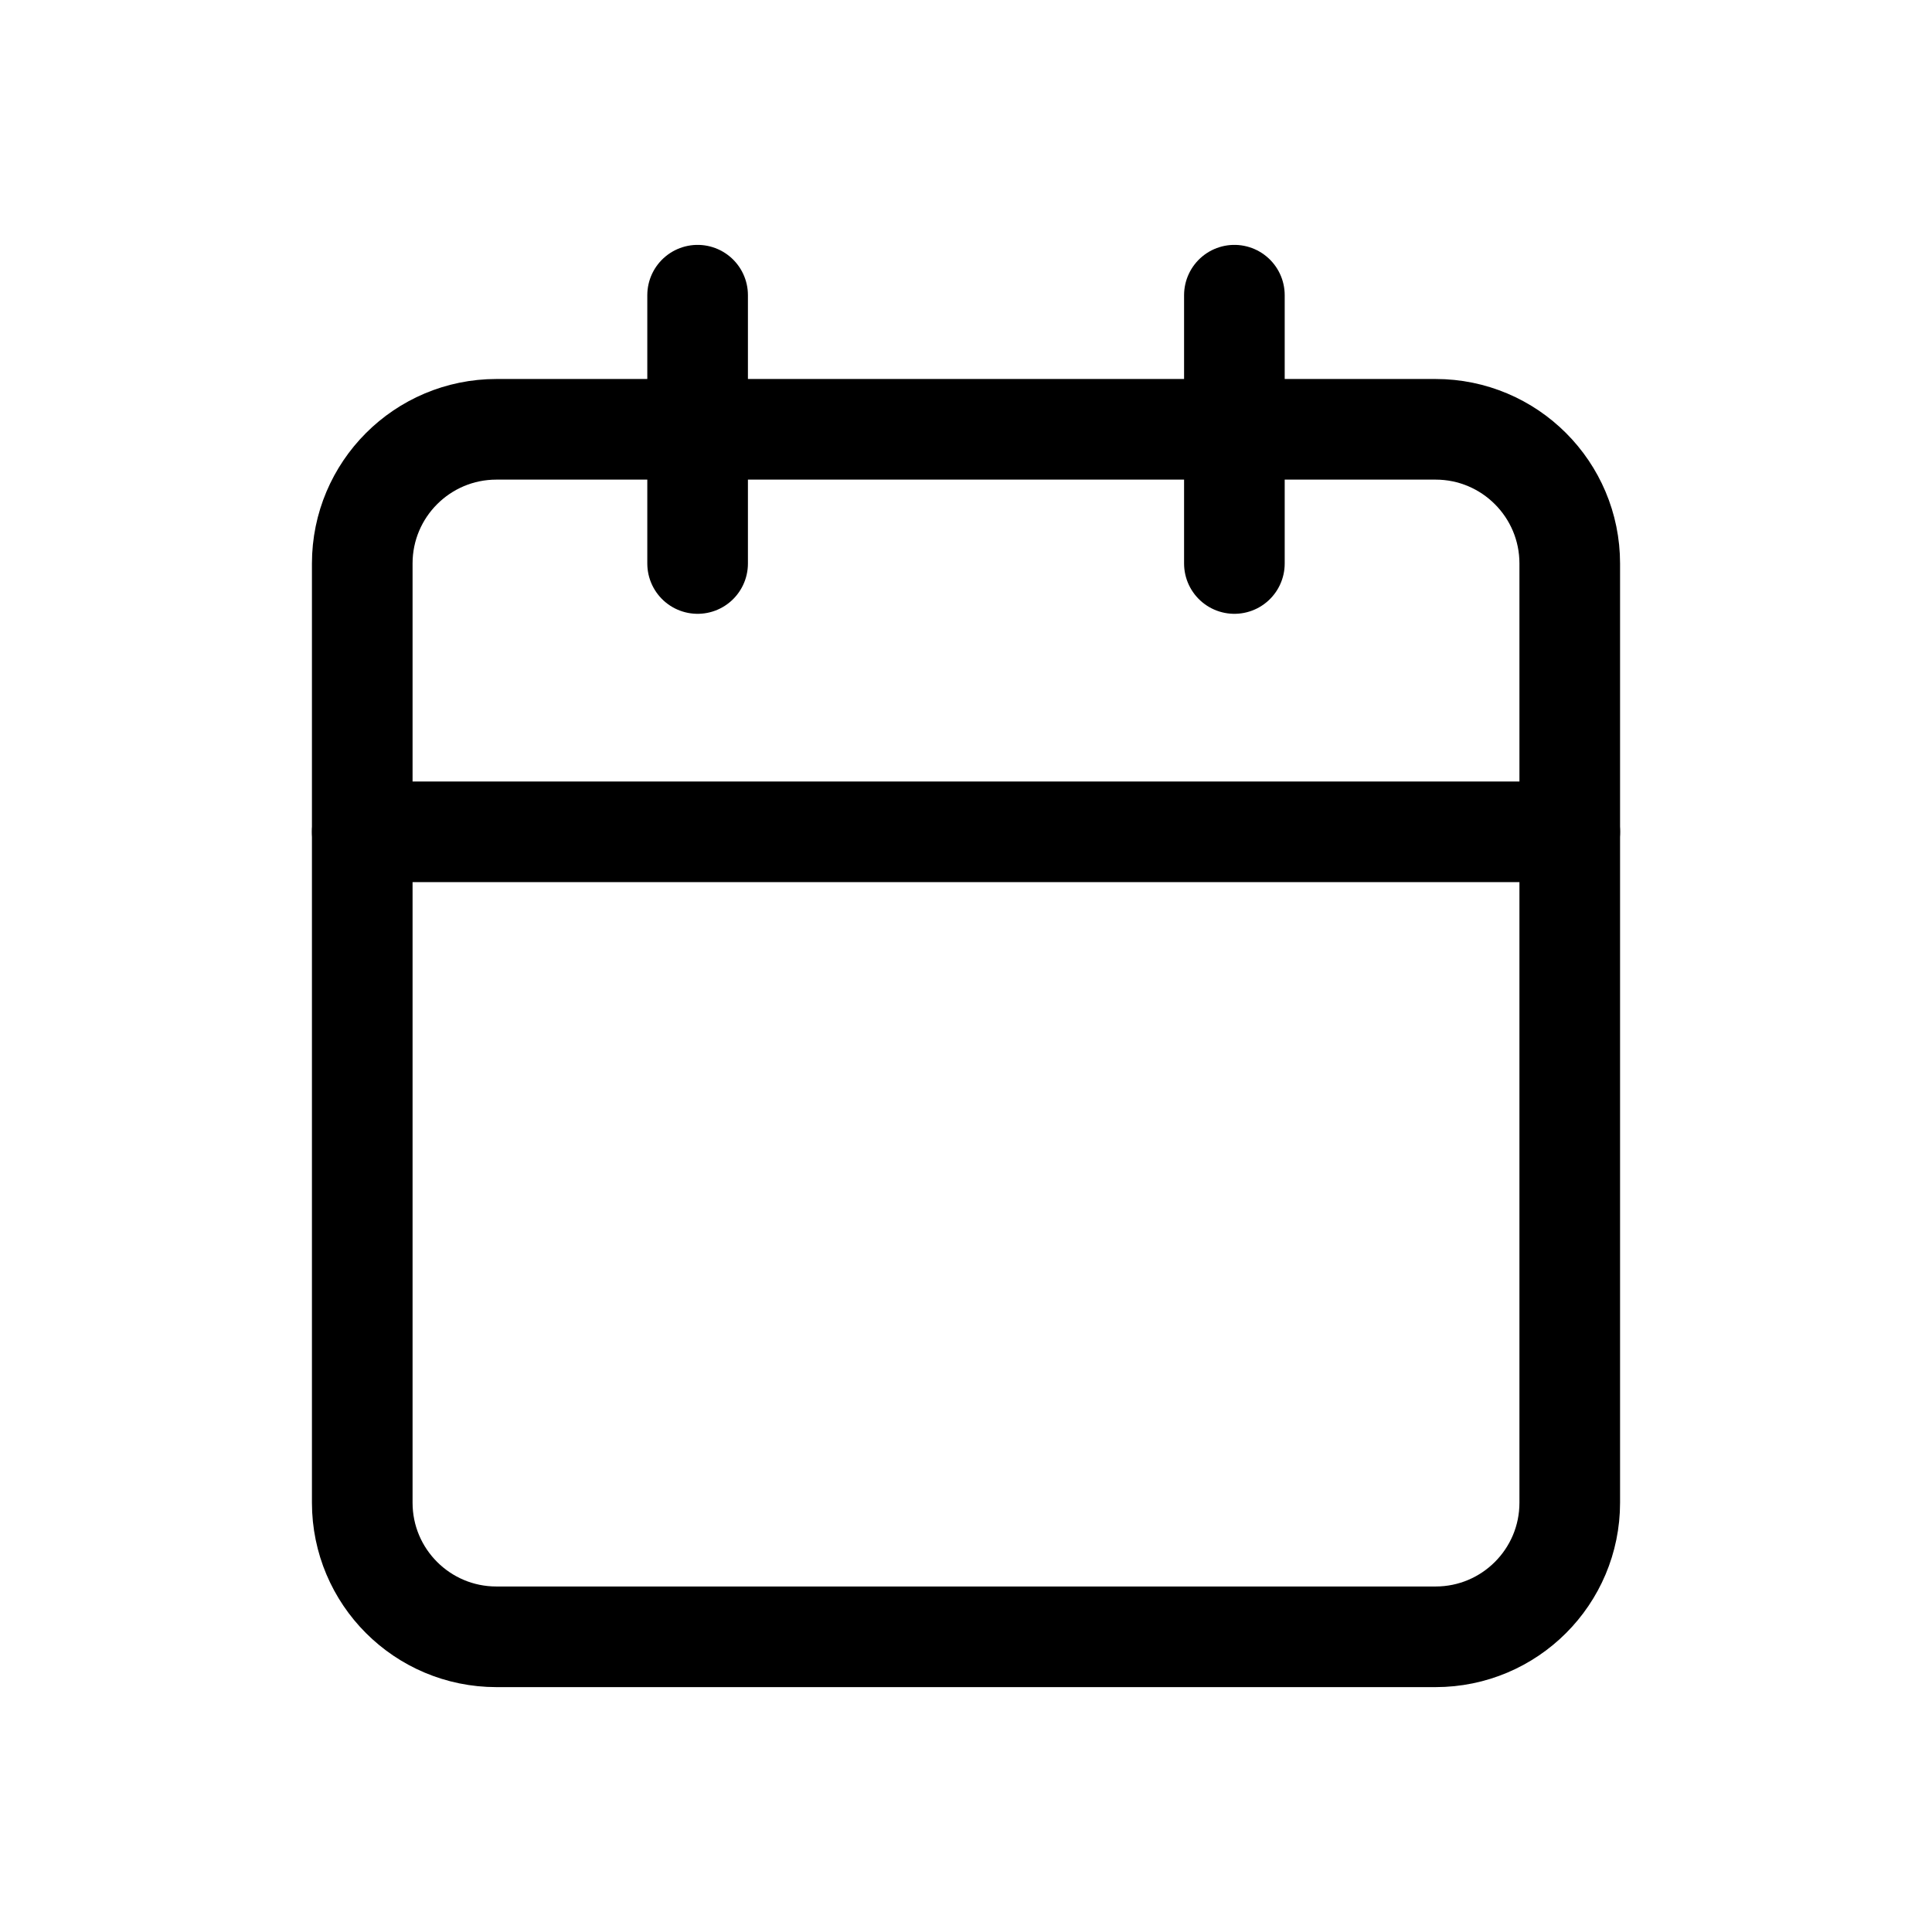 <svg viewBox="0 0 24 24" fill="none" xmlns="http://www.w3.org/2000/svg">
<path d="M17.833 5.333H6.167C5.246 5.333 4.5 6.08 4.5 7V18.667C4.5 19.587 5.246 20.333 6.167 20.333H17.833C18.754 20.333 19.5 19.587 19.5 18.667V7C19.5 6.08 18.754 5.333 17.833 5.333Z" stroke="black" stroke-width="1.25" stroke-linecap="round" stroke-linejoin="round"/>
<path d="M15.334 3.667V7" stroke="black" stroke-width="1.25" stroke-linecap="round" stroke-linejoin="round"/>
<path d="M8.666 3.667V7" stroke="black" stroke-width="1.25" stroke-linecap="round" stroke-linejoin="round"/>
<path d="M4.5 10.333H19.5" stroke="black" stroke-width="1.25" stroke-linecap="round" stroke-linejoin="round"/>
</svg>
